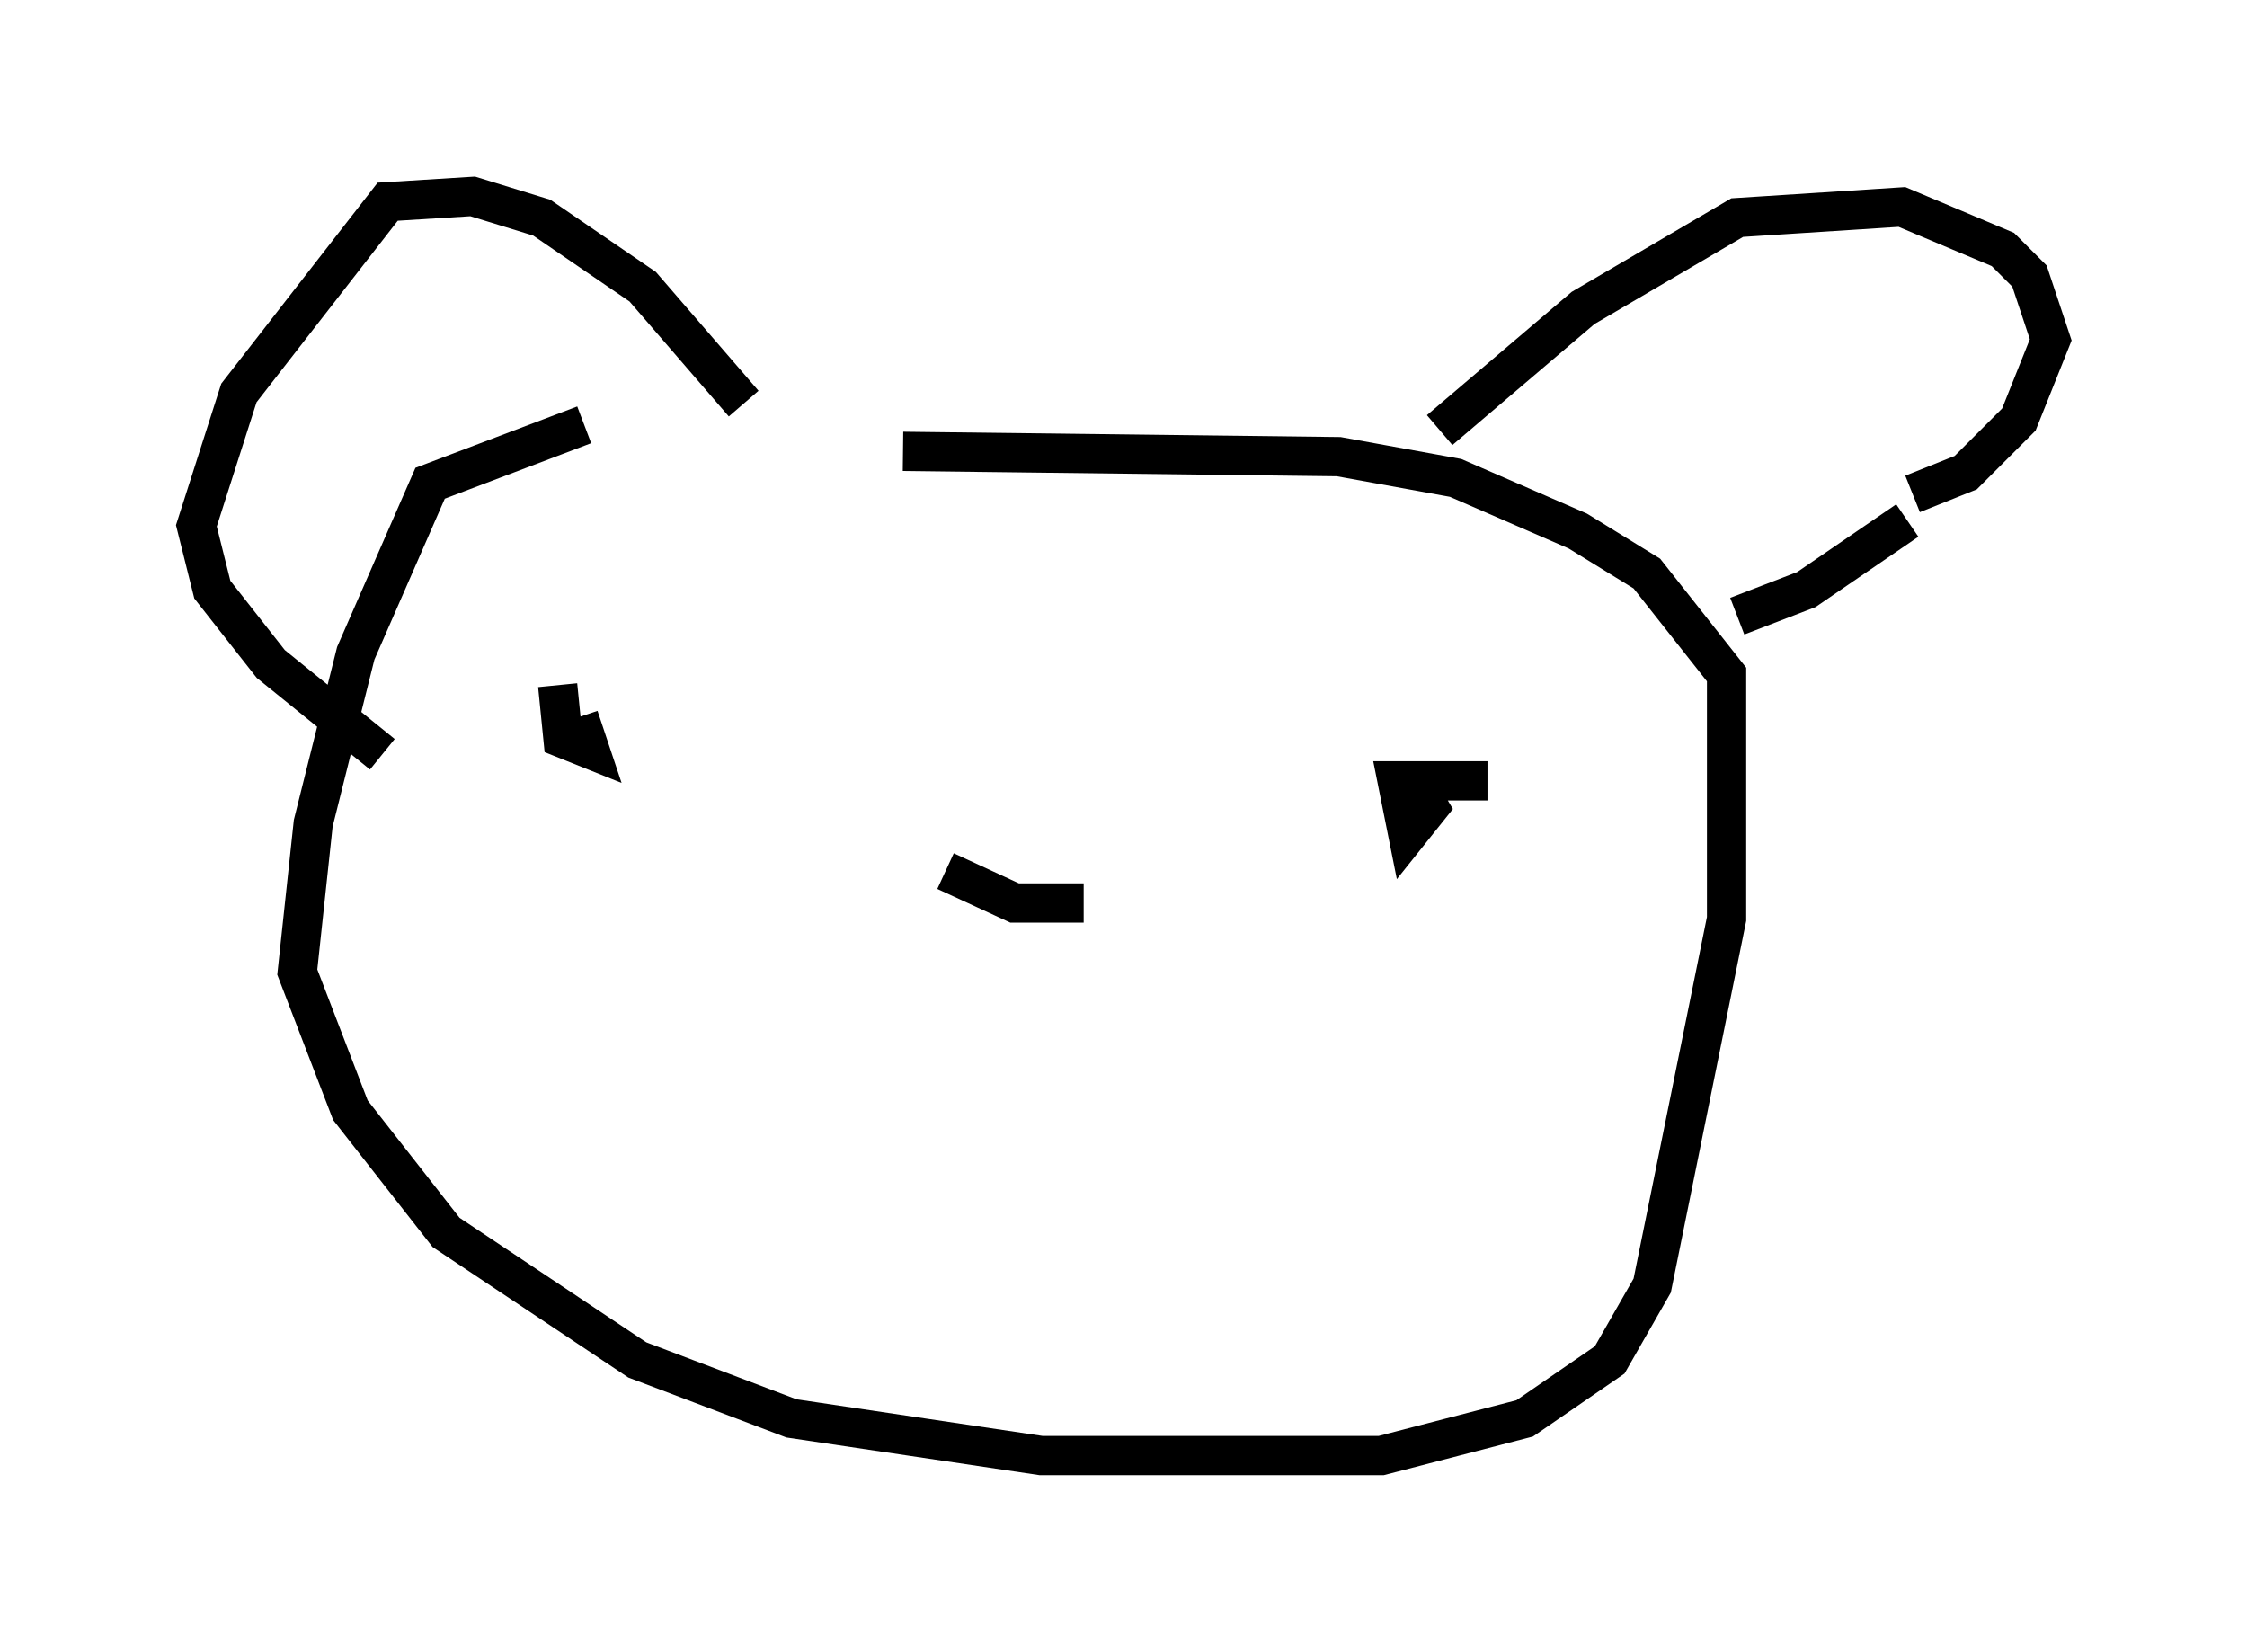 <?xml version="1.0" encoding="utf-8" ?>
<svg baseProfile="full" height="42.07" version="1.1" width="57.225" xmlns="http://www.w3.org/2000/svg" xmlns:ev="http://www.w3.org/2001/xml-events" xmlns:xlink="http://www.w3.org/1999/xlink"><defs /><rect fill="white" height="42.07" width="57.225" x="0" y="0" /><path d="M19.208, 10.413 m-4.33, 0.406 l-3.924, 1.488 -1.894, 4.33 l-1.083, 4.33 -0.406, 3.789 l1.353, 3.518 2.436, 3.112 l4.871, 3.248 3.924, 1.488 l6.36, 0.947 8.66, 0.0 l3.654, -0.947 2.165, -1.488 l1.083, -1.894 1.894, -9.337 l0.0, -6.225 -2.03, -2.571 l-1.759, -1.083 -3.112, -1.353 l-2.977, -0.541 -11.096, -0.135 m13.667, -0.541 l3.654, -3.112 3.924, -2.3 l4.195, -0.271 2.571, 1.083 l0.677, 0.677 0.541, 1.624 l-0.812, 2.03 -1.353, 1.353 l-1.353, 0.541 m-0.135, 0.677 l-2.571, 1.759 -1.759, 0.677 m-25.304, -5.413 l-2.571, -2.977 -2.571, -1.759 l-1.759, -0.541 -2.165, 0.135 l-3.789, 4.871 -1.083, 3.383 l0.406, 1.624 1.488, 1.894 l2.842, 2.3 m4.465, -1.759 l0.135, 1.353 0.677, 0.271 l-0.271, -0.812 m23.139, 1.624 l-2.3, 0.0 0.271, 1.353 l0.541, -0.677 -0.406, -0.677 m-11.908, 2.3 l1.759, 0.812 1.759, 0.0 " fill="none" stroke="black" stroke-width="1" /></svg>